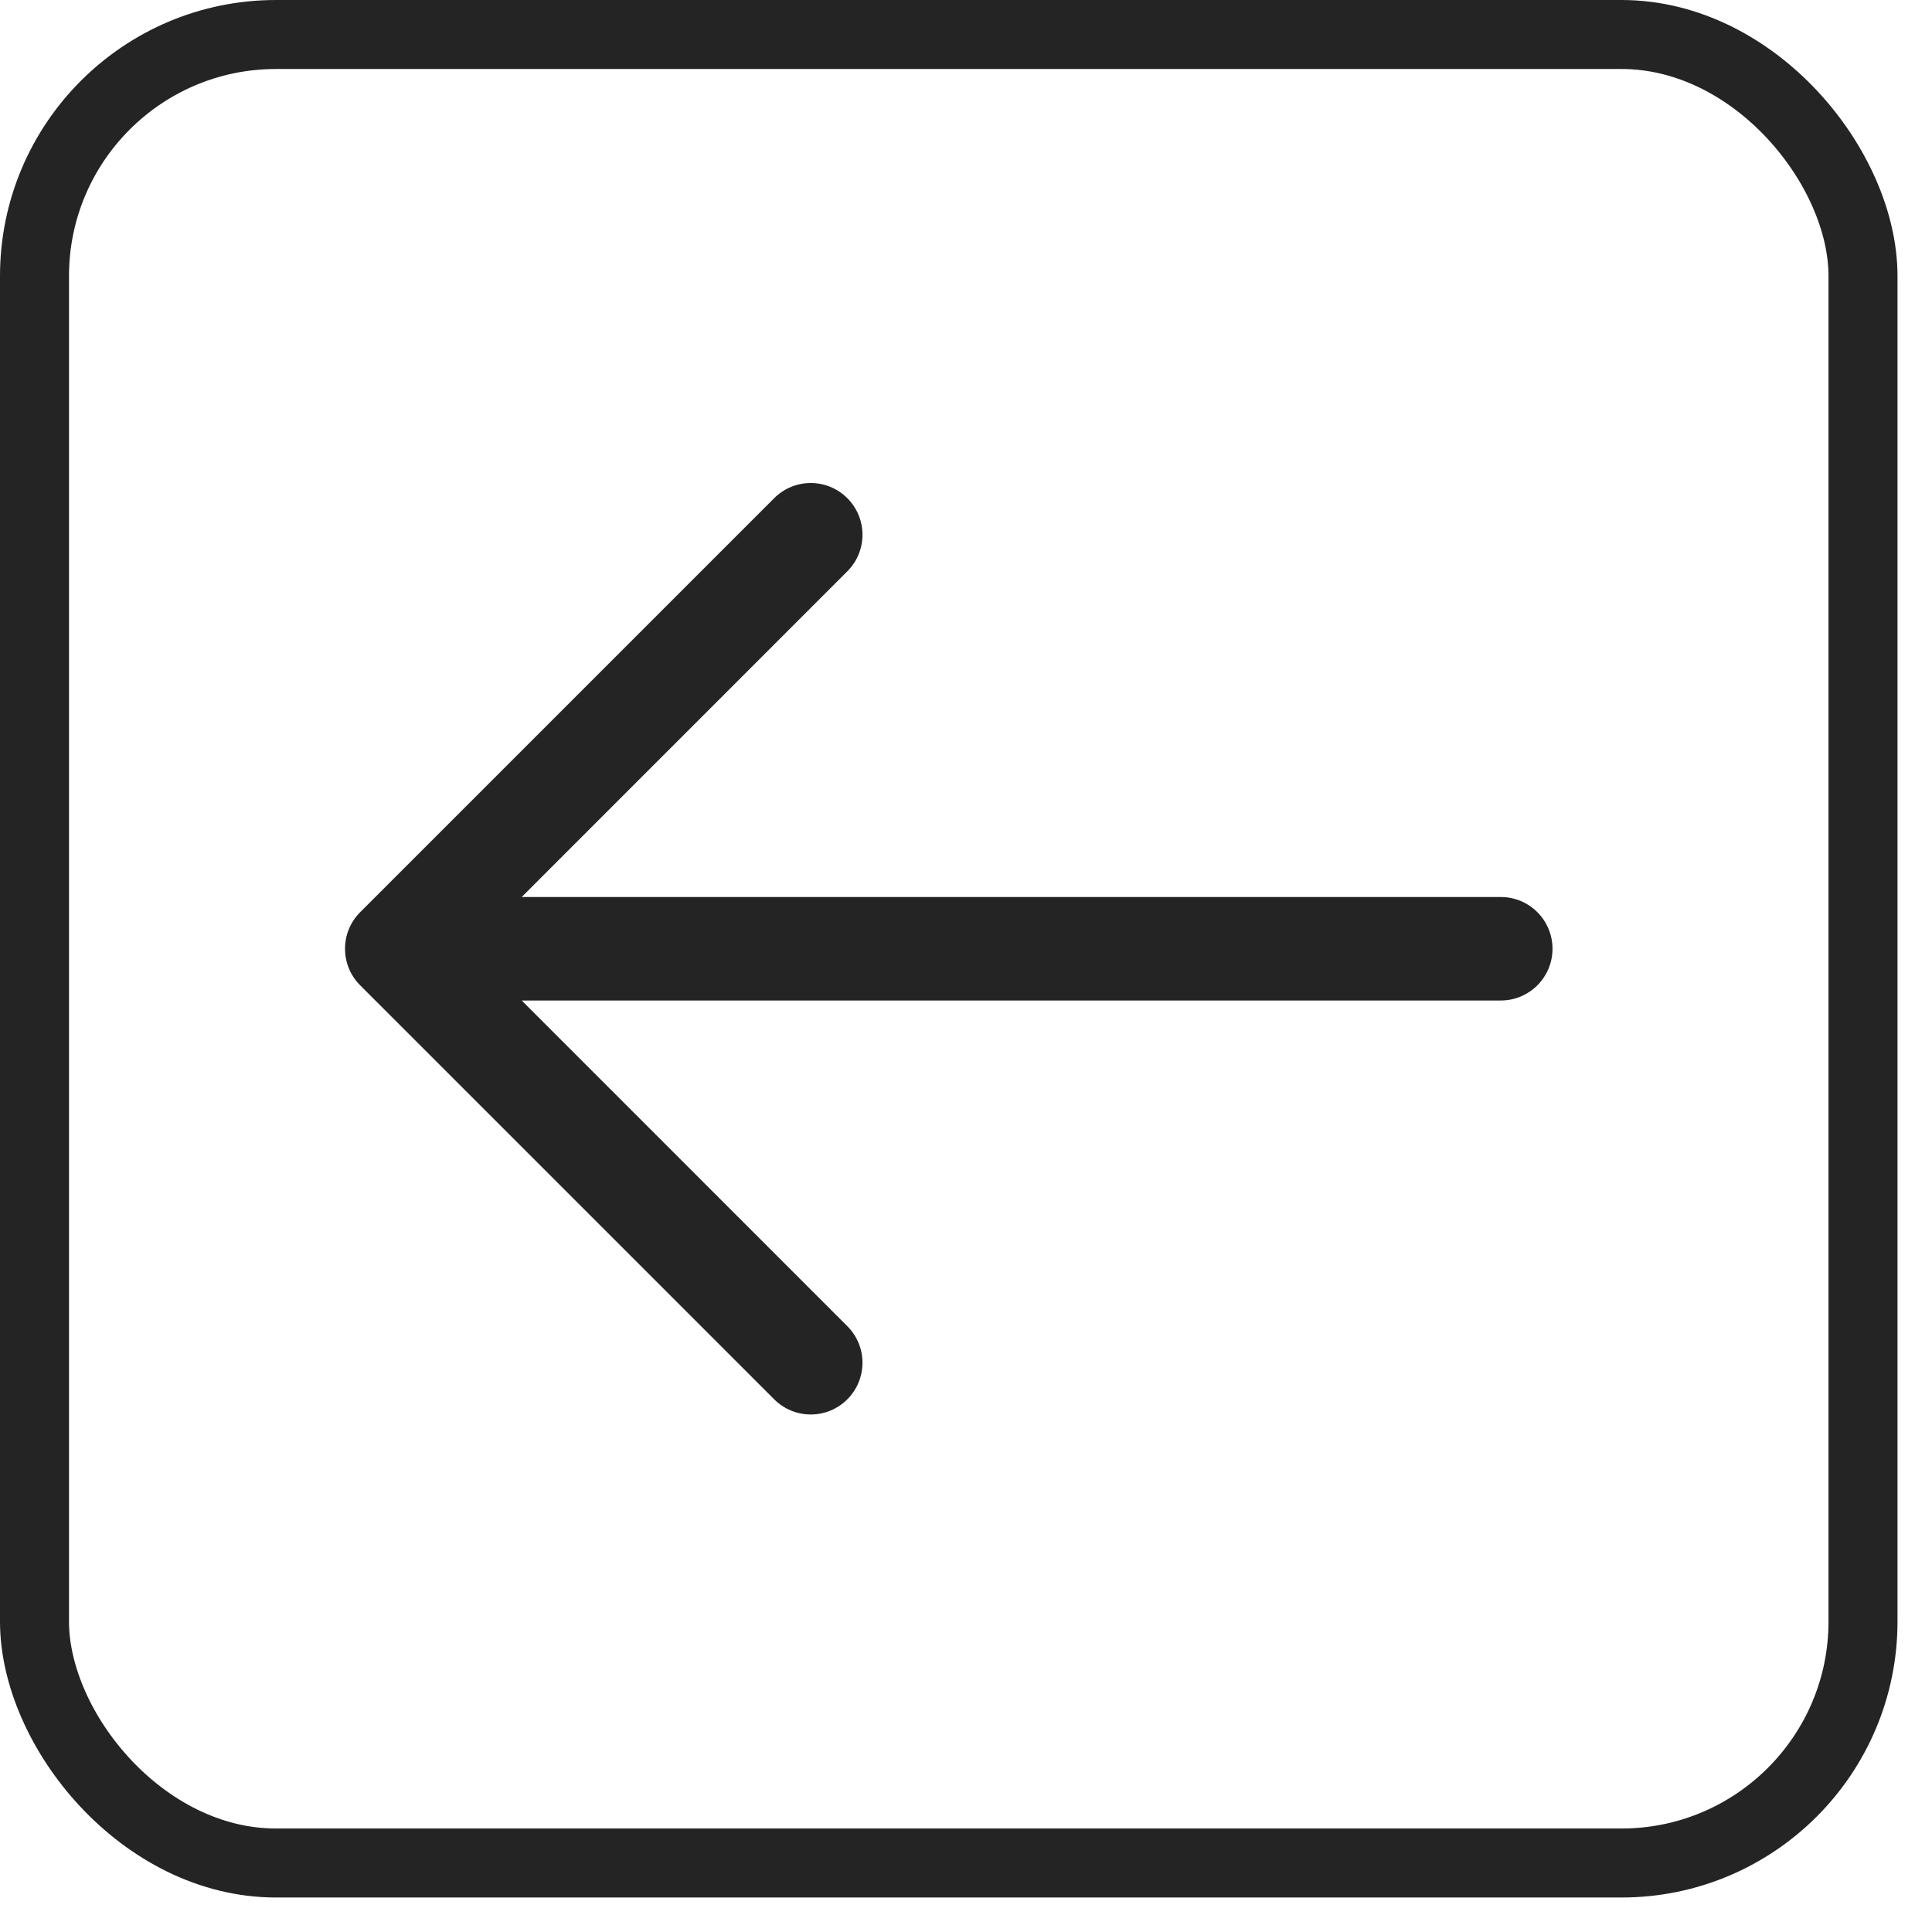 <svg width="28" height="28" viewBox="0 0 28 28" fill="none" xmlns="http://www.w3.org/2000/svg">
<rect x="0.5" y="0.5" width="26.5" height="26.5" rx="3.5" stroke="#242424"/>
<path fill-rule="evenodd" clip-rule="evenodd" d="M12.28 7.22C12.573 7.513 12.573 7.987 12.28 8.28L7.561 13H21.75C22.164 13 22.5 13.336 22.5 13.75C22.5 14.164 22.164 14.5 21.75 14.5H7.561L12.28 19.22C12.573 19.513 12.573 19.987 12.28 20.28C11.987 20.573 11.513 20.573 11.22 20.28L5.22 14.28C4.927 13.987 4.927 13.513 5.22 13.22L11.22 7.22C11.513 6.927 11.987 6.927 12.28 7.22Z" fill="#242424"/>
</svg>
